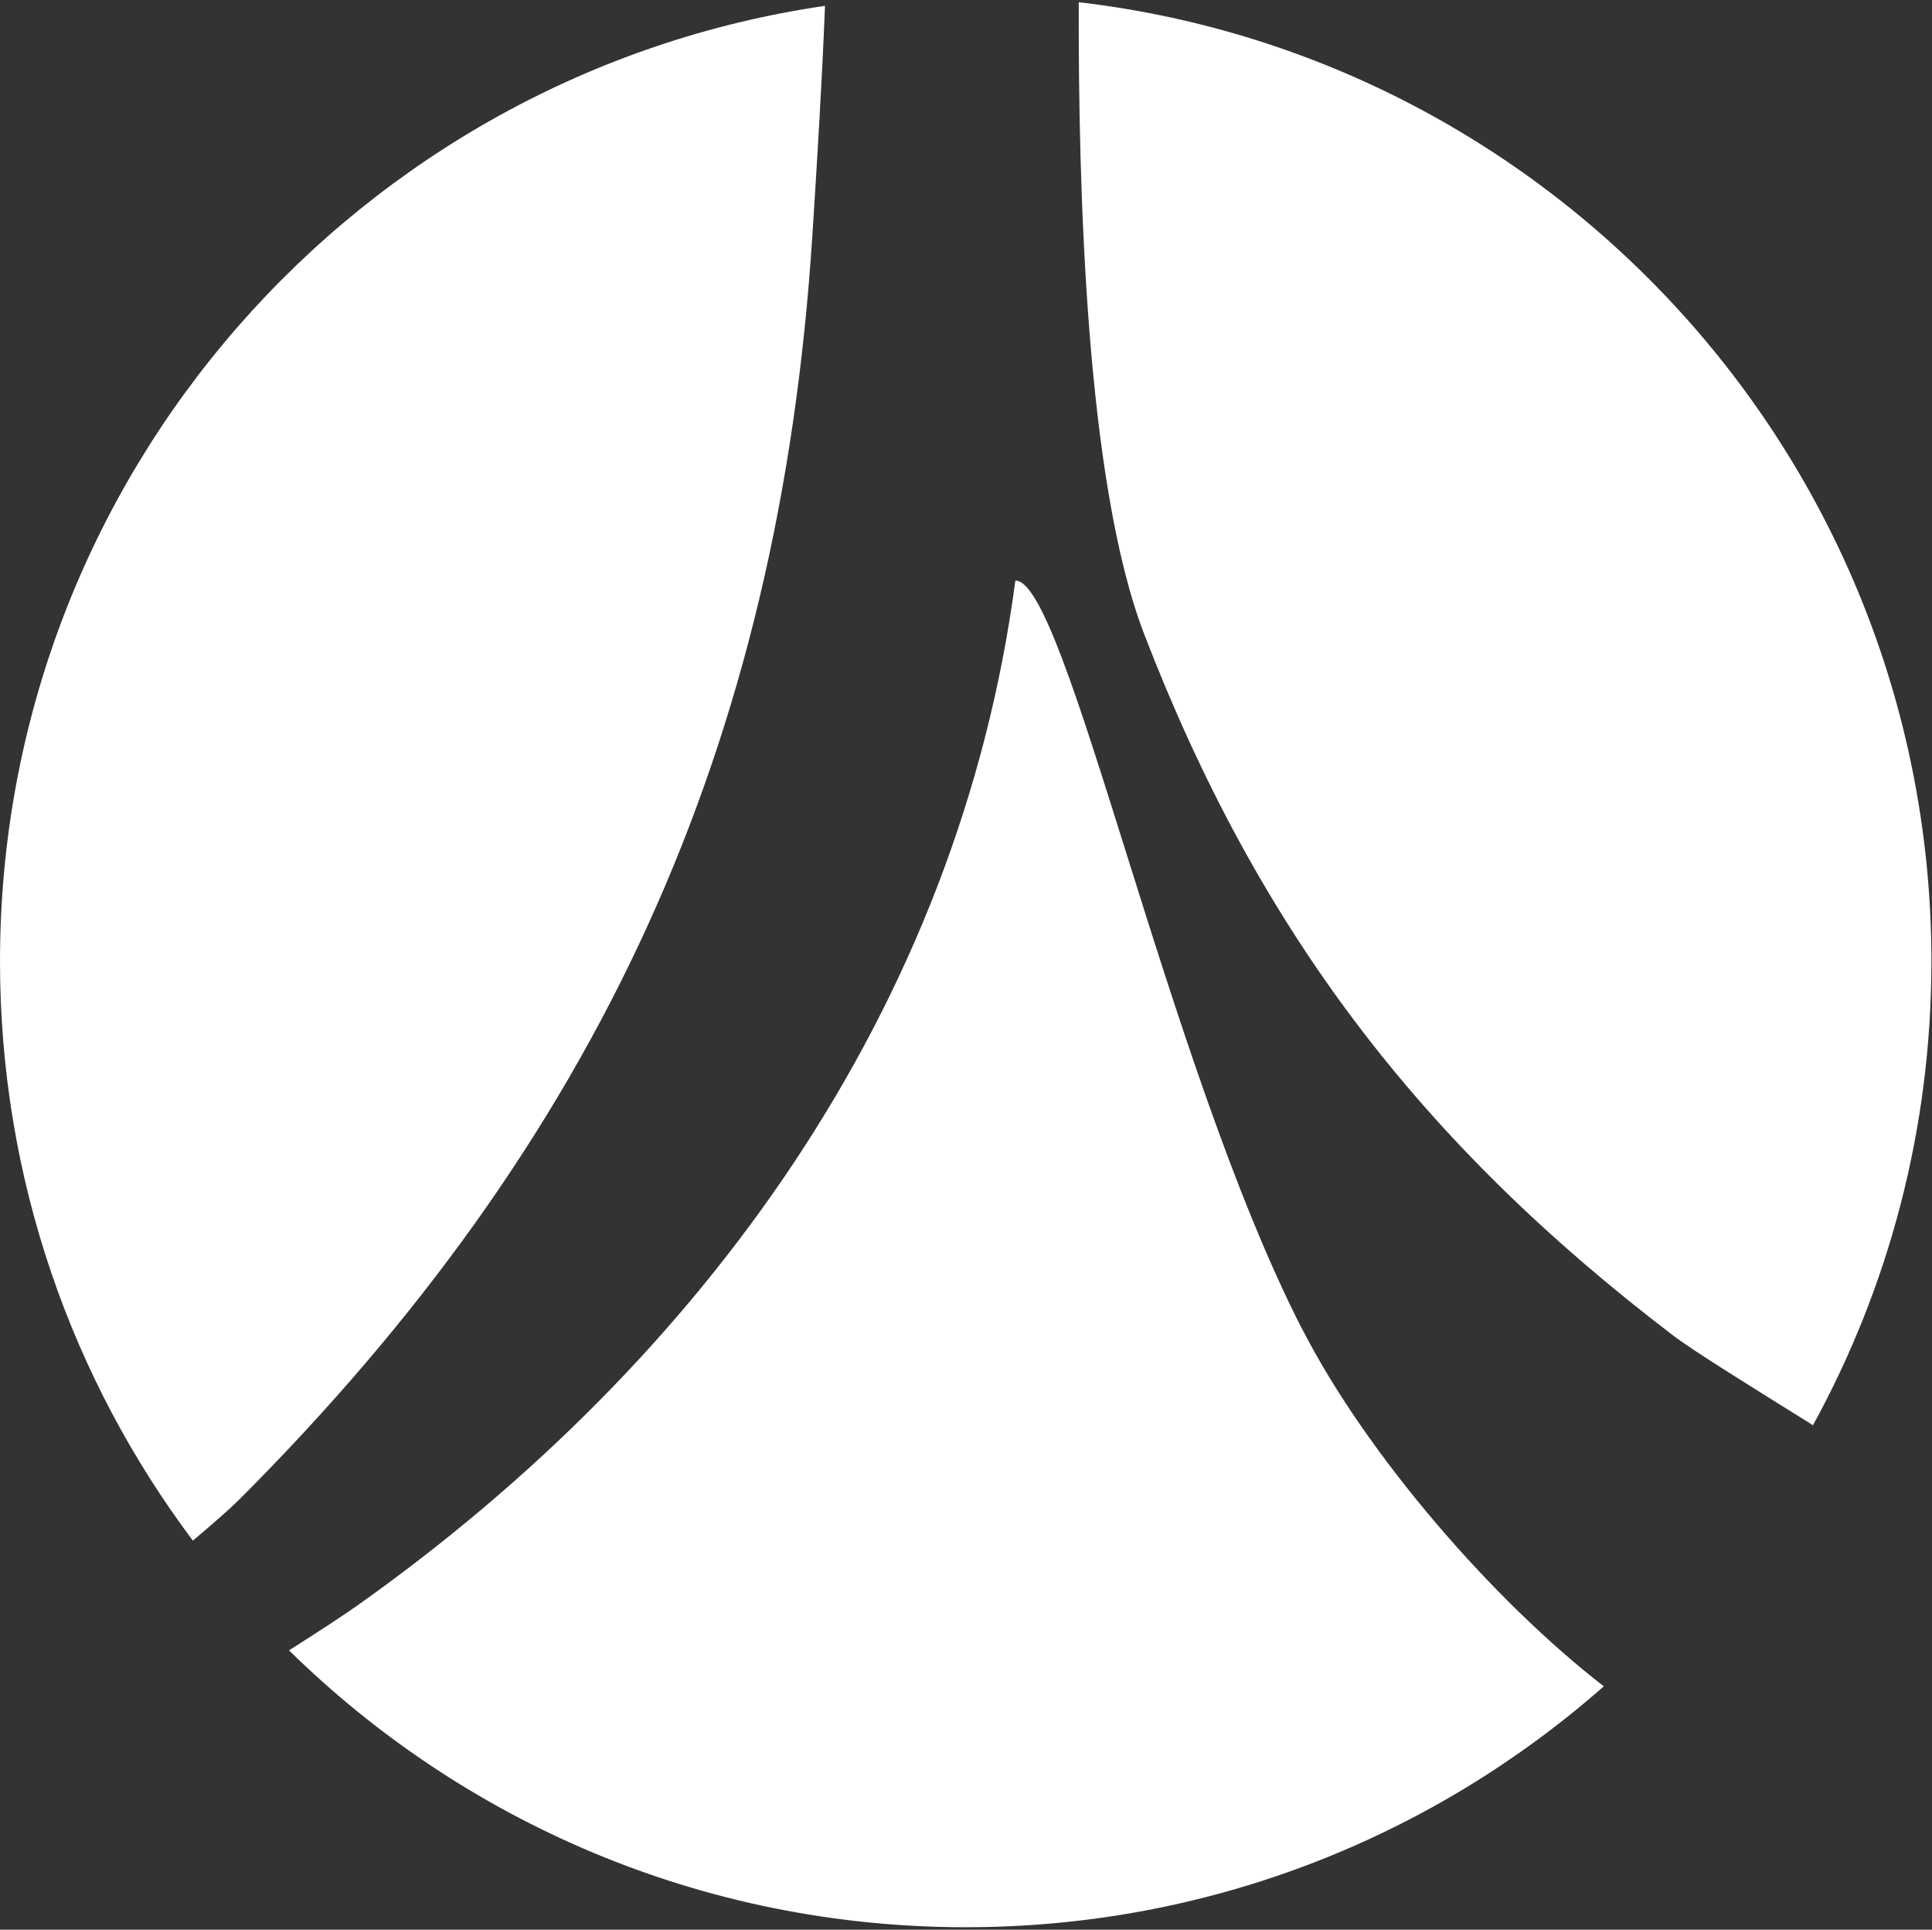 <svg width="733" height="732" viewBox="0 0 733 732" fill="none" xmlns="http://www.w3.org/2000/svg">
<rect x="0" y="0" width="733" height="732" fill="#333333" stroke="none"/>
<path d="M90.362 569.246C226.739 432.943 295.725 283.597 308.203 89.438C310.017 61.319 311.831 31.607 313.008 2.214C135.96 28.053 -3.05176e-05 180.487 -3.05176e-05 364.693C-3.05176e-05 447.137 27.236 523.207 73.177 584.421C80.973 577.826 87.151 572.433 90.362 569.221V569.246Z" fill="white"/>
<path d="M434.087 240.5C477.283 352.754 538.815 433.457 634.792 506.61C642.514 512.494 664.773 526.247 687.842 540.637C716.476 488.42 732.778 428.481 732.778 364.717C732.778 176.883 591.425 22.071 409.278 0.841C409.082 70.635 411.926 182.914 434.087 240.5Z" fill="white"/>
<path d="M493.879 503.889C442.447 403.328 404.473 219.686 385.229 220.25C363.729 382.589 266.429 516.294 135.494 609.083C130.861 612.368 121.447 618.57 109.656 626.047C175.773 690.988 266.38 731.07 366.401 731.07C459.191 731.07 543.915 696.553 608.487 639.678C566.861 607.539 518.541 552.061 493.904 503.864L493.879 503.889Z" fill="white"/>
</svg>
